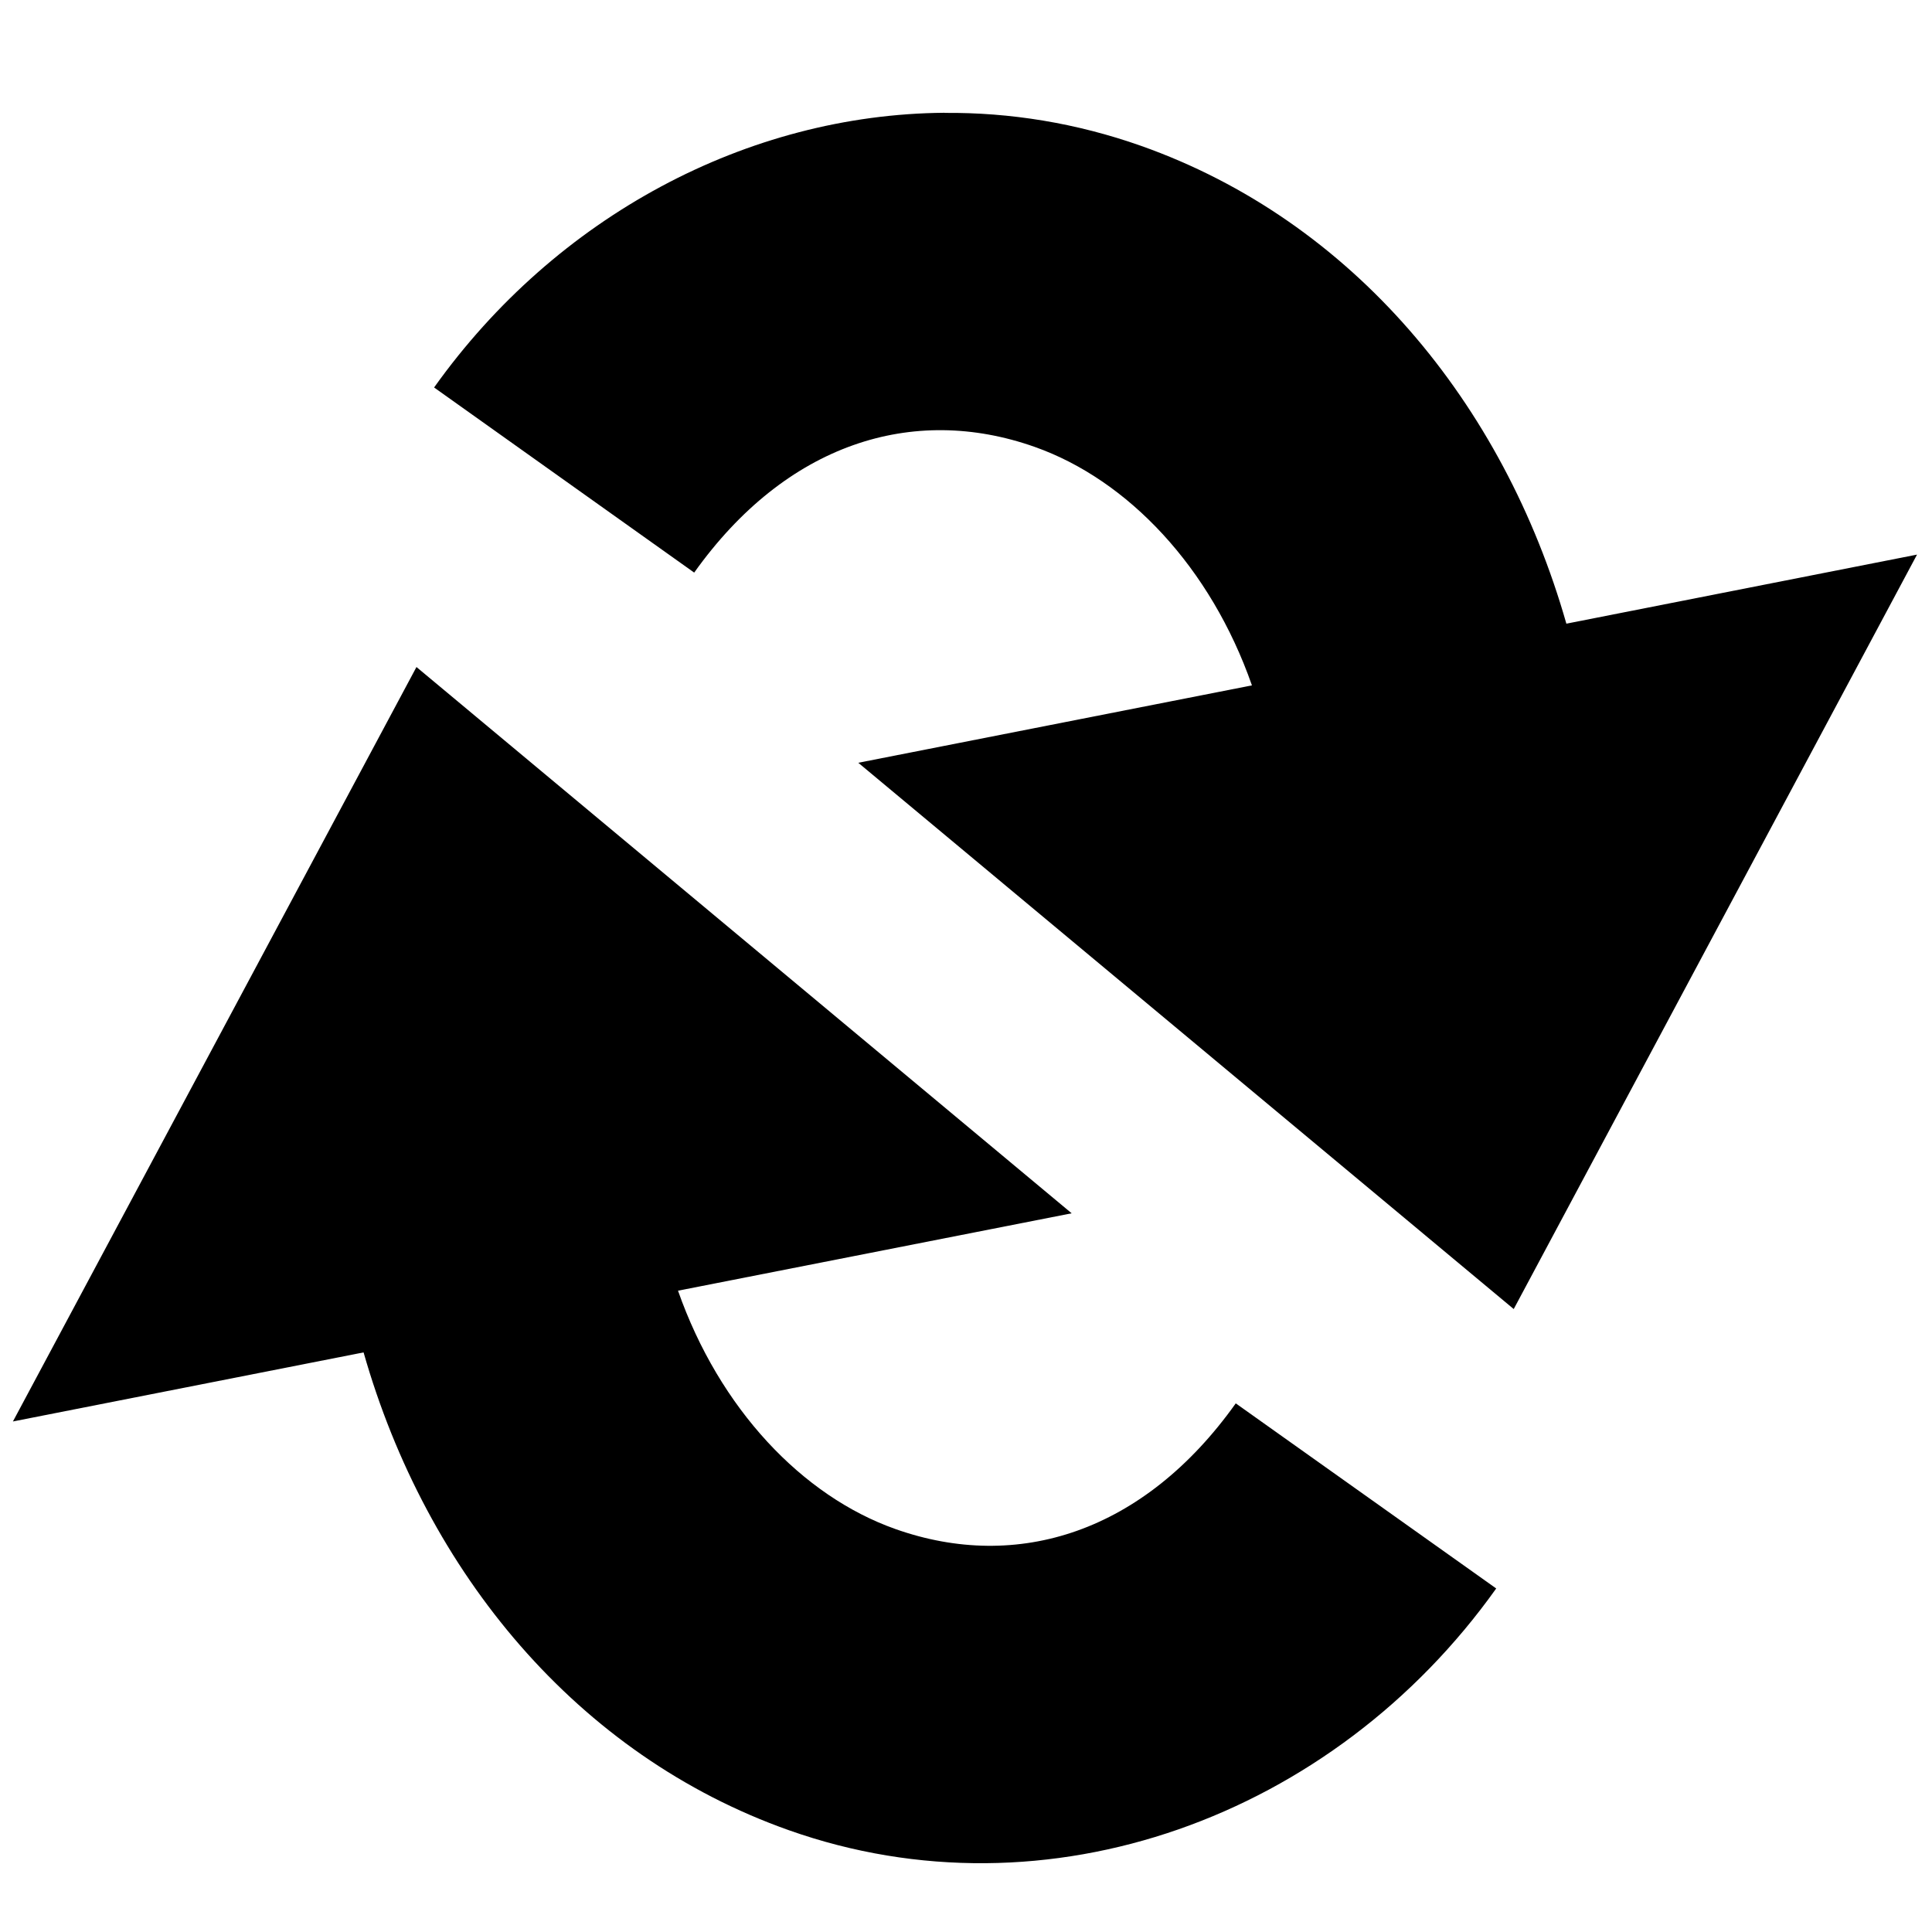 <?xml version="1.0" encoding="UTF-8"?>
<!-- Licensed under the Creative Commons Attribution-Share Alike 3.0 United States License (http://creativecommons.org/licenses/by-sa/3.0/) -->
<svg xmlns="http://www.w3.org/2000/svg" id="root" version="1.1" viewBox="0 0 16 16">
 <path fill="currentColor" d="m7.822 0.934c-1.632 0.013-3.216 0.856-4.227 2.275l2.154 1.533c0.76-1.067 1.808-1.399 2.82-1.041 0.772 0.273 1.457 0.997 1.799 1.975l-3.26 0.641 5.428 4.524 3.34-6.248-2.904 0.572c-0.52-1.824-1.77-3.337-3.522-3.957-0.535-0.189-1.085-0.278-1.629-0.273zm-4.373 4.59l-3.342 6.248 2.904-0.572c0.52 1.824 1.77 3.337 3.522 3.957 2.14 0.758 4.51-0.109 5.858-2.002l-2.157-1.533c-0.76 1.068-1.806 1.399-2.818 1.041-0.772-0.273-1.458-0.997-1.801-1.974l3.26-0.641-5.426-4.524z"/>
</svg>
